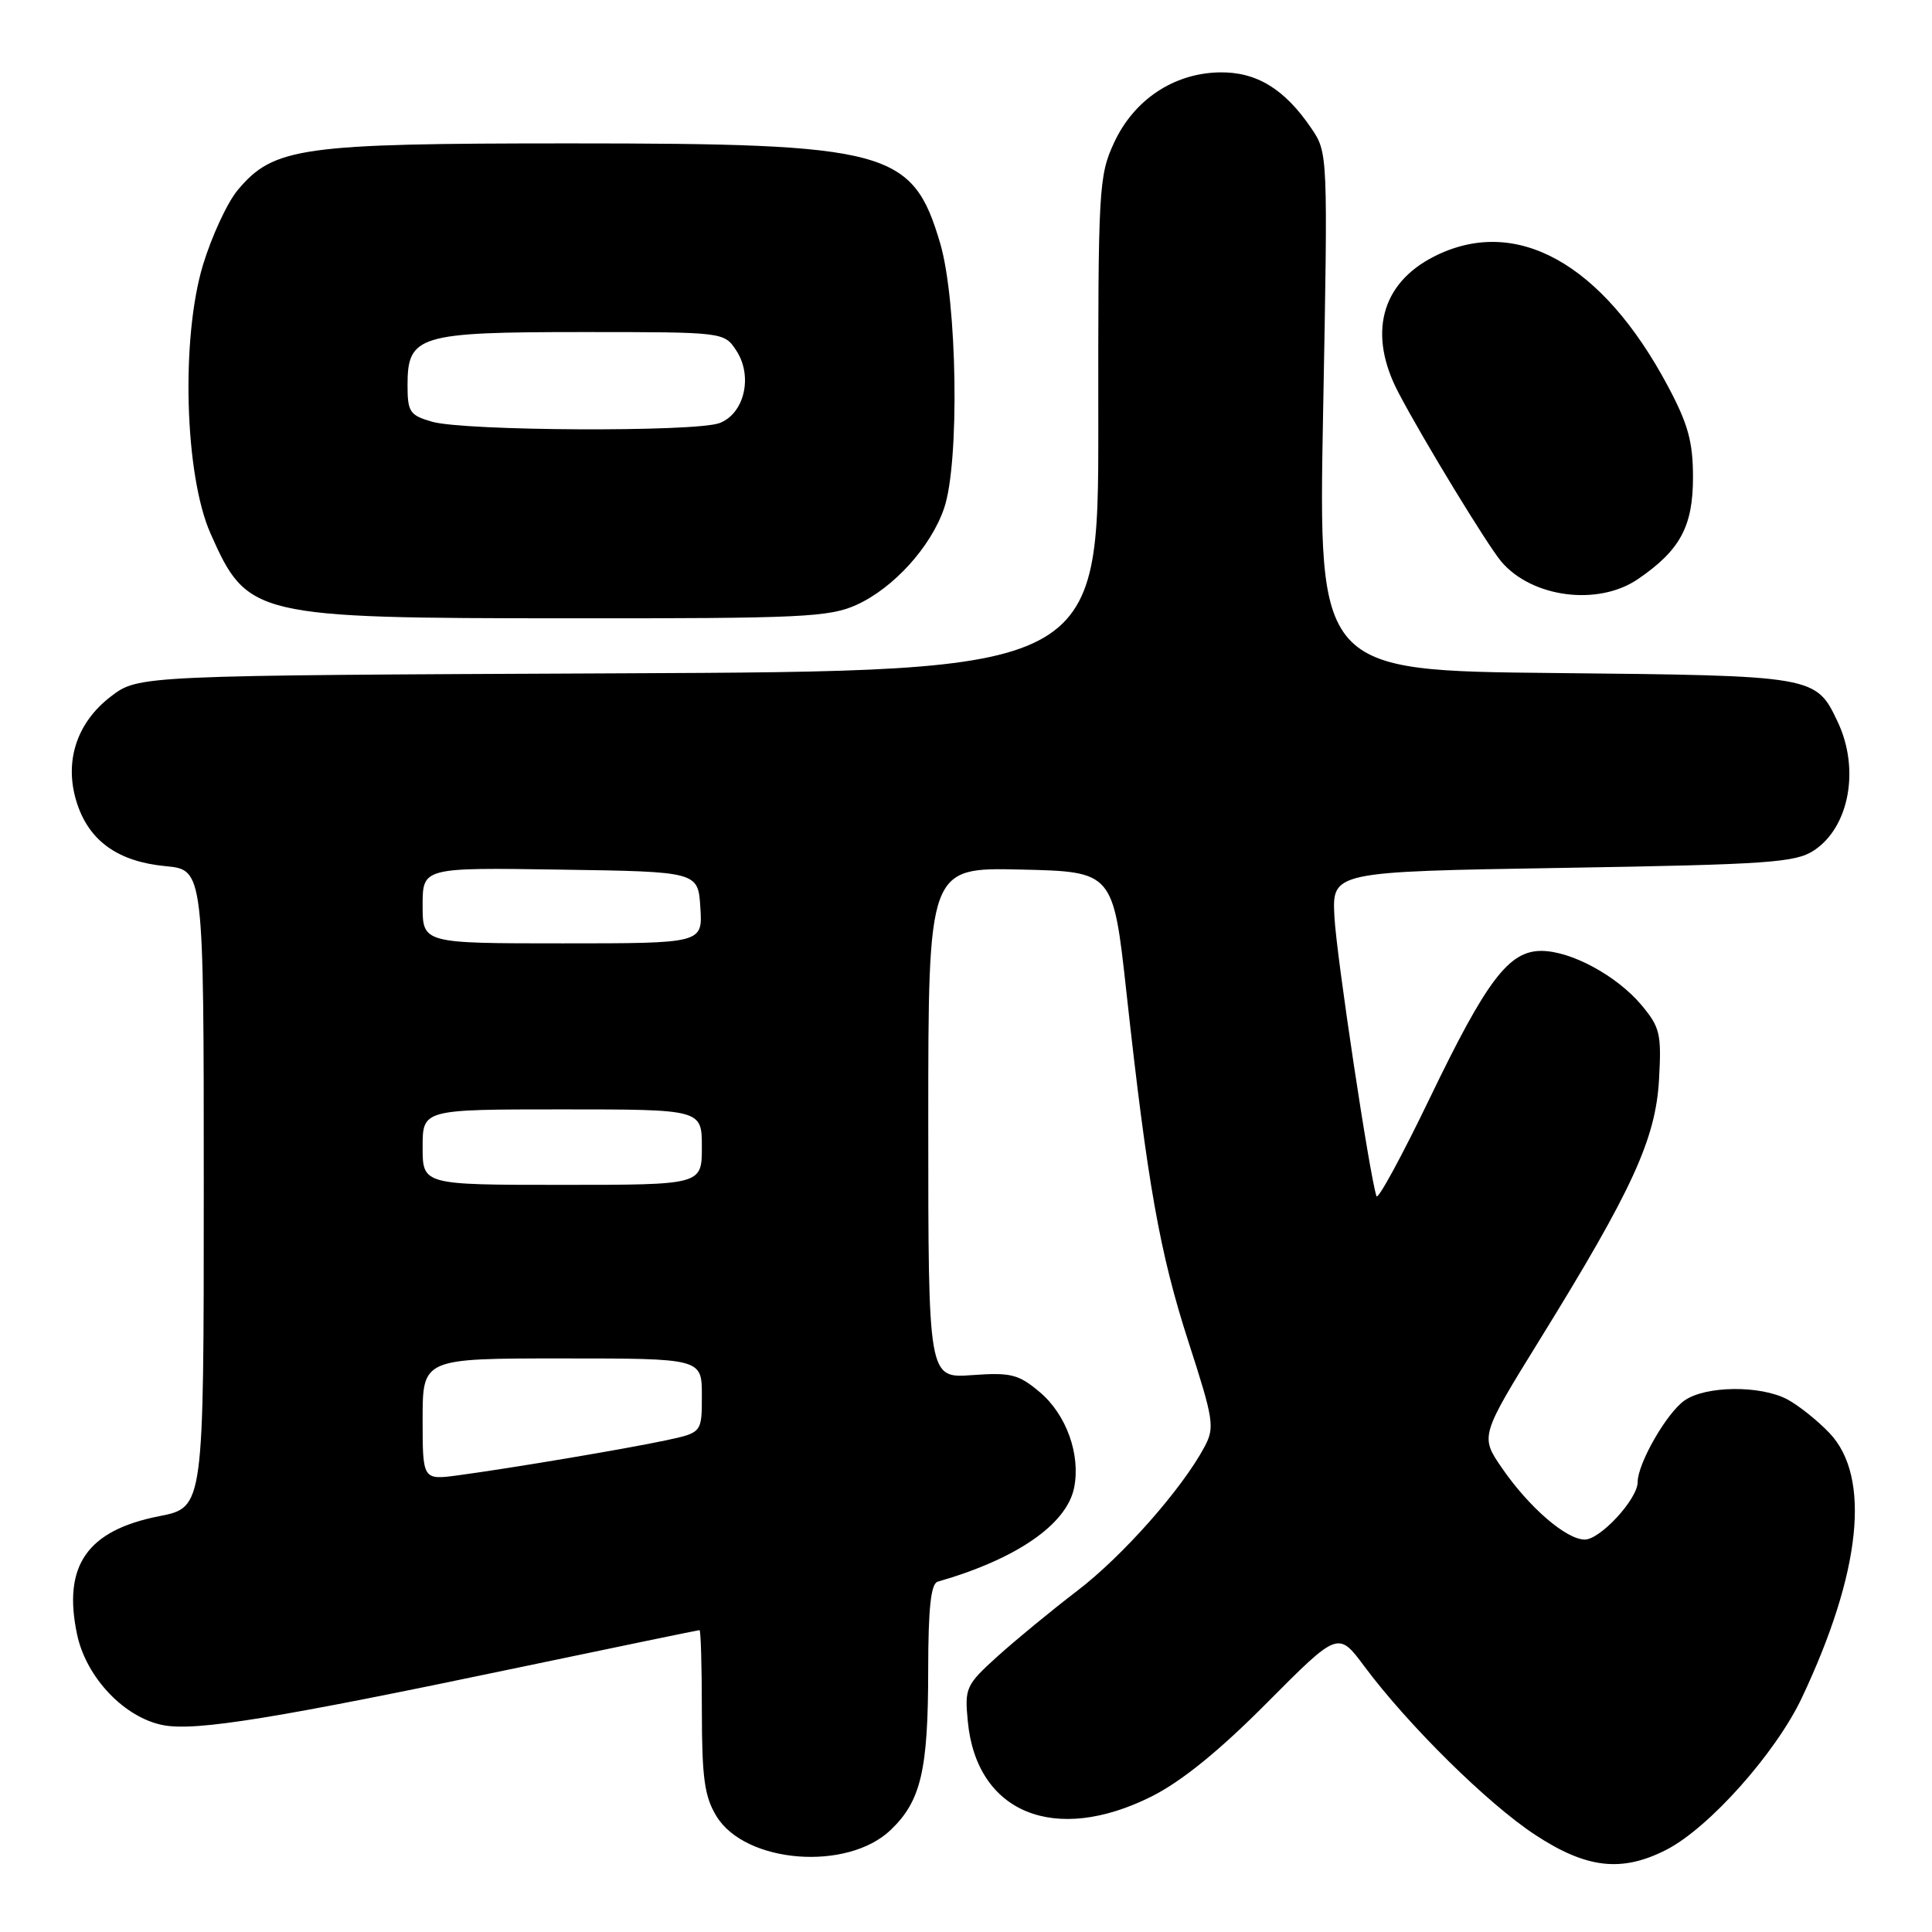 <?xml version="1.0" encoding="UTF-8" standalone="no"?>
<!DOCTYPE svg PUBLIC "-//W3C//DTD SVG 1.1//EN" "http://www.w3.org/Graphics/SVG/1.1/DTD/svg11.dtd" >
<svg xmlns="http://www.w3.org/2000/svg" xmlns:xlink="http://www.w3.org/1999/xlink" version="1.1" viewBox="0 0 256 256">
 <g >
 <path fill="currentColor"
d=" M 220.79 245.11 C 226.44 242.22 235.27 232.32 238.74 225.00 C 246.62 208.34 247.94 195.70 242.42 189.89 C 240.81 188.20 238.28 186.19 236.80 185.41 C 233.21 183.53 225.99 183.62 223.21 185.57 C 220.84 187.22 217.00 193.92 217.00 196.38 C 217.00 198.63 212.05 204.00 209.99 204.00 C 207.54 204.00 202.61 199.74 199.03 194.54 C 196.12 190.31 196.12 190.31 204.09 177.41 C 216.31 157.64 219.38 150.94 219.83 143.05 C 220.17 136.98 219.96 136.11 217.48 133.15 C 214.21 129.27 208.15 126.00 204.23 126.00 C 199.92 126.00 196.98 129.89 189.46 145.50 C 185.75 153.20 182.57 159.05 182.39 158.50 C 181.45 155.62 177.09 126.66 176.82 121.50 C 176.50 115.50 176.50 115.50 207.05 115.00 C 234.27 114.55 237.89 114.30 240.34 112.70 C 245.04 109.62 246.47 101.90 243.50 95.64 C 240.61 89.54 240.54 89.53 206.09 89.18 C 174.68 88.87 174.68 88.87 175.32 54.55 C 175.96 20.24 175.96 20.24 173.73 16.96 C 170.19 11.75 166.44 9.49 161.55 9.59 C 155.49 9.72 150.25 13.23 147.62 18.91 C 145.59 23.30 145.50 24.95 145.53 56.22 C 145.55 88.94 145.55 88.94 81.95 89.22 C 18.34 89.50 18.34 89.50 14.70 92.28 C 10.07 95.81 8.42 101.10 10.24 106.55 C 11.90 111.50 15.69 114.17 21.93 114.77 C 27.00 115.25 27.00 115.25 27.00 157.50 C 27.00 199.74 27.00 199.74 21.11 200.90 C 11.53 202.78 8.28 207.47 10.22 216.60 C 11.44 222.31 16.51 227.63 21.66 228.60 C 26.02 229.41 36.52 227.71 68.94 220.91 C 81.84 218.21 92.53 216.00 92.69 216.00 C 92.86 216.00 93.00 220.84 93.00 226.75 C 93.01 235.58 93.35 238.06 94.93 240.65 C 98.75 246.92 112.27 247.99 118.03 242.47 C 122.04 238.63 122.99 234.57 122.99 221.22 C 123.00 213.06 123.35 209.84 124.25 209.58 C 134.69 206.59 141.35 201.99 142.33 197.12 C 143.20 192.73 141.30 187.43 137.77 184.46 C 134.95 182.09 133.95 181.84 128.80 182.21 C 123.00 182.63 123.00 182.63 123.00 148.78 C 123.00 114.94 123.00 114.94 135.25 115.22 C 147.50 115.50 147.50 115.50 149.26 131.50 C 152.05 156.91 153.66 165.99 157.49 177.84 C 160.83 188.17 160.98 189.14 159.60 191.72 C 156.62 197.30 148.77 206.18 142.75 210.78 C 139.35 213.38 134.60 217.29 132.18 219.47 C 127.98 223.27 127.81 223.66 128.24 228.10 C 129.40 240.23 139.77 244.46 152.59 238.04 C 156.57 236.04 161.57 231.99 167.91 225.60 C 177.32 216.14 177.32 216.14 180.80 220.82 C 186.57 228.57 197.13 239.00 203.41 243.12 C 210.21 247.59 214.88 248.13 220.79 245.11 Z  M 113.51 80.14 C 118.42 77.90 123.35 72.46 125.10 67.34 C 127.17 61.29 126.85 39.92 124.57 32.21 C 120.92 19.86 117.73 19.00 75.50 19.00 C 39.88 19.00 36.28 19.50 31.52 25.16 C 30.14 26.79 28.07 31.26 26.90 35.09 C 23.96 44.79 24.46 62.94 27.89 70.68 C 32.78 81.72 33.58 81.91 75.50 81.93 C 106.28 81.95 109.88 81.78 113.51 80.14 Z  M 217.01 76.75 C 222.62 72.93 224.33 69.77 224.33 63.24 C 224.33 58.55 223.68 56.18 221.00 51.16 C 212.30 34.83 200.82 28.48 189.98 34.01 C 182.96 37.59 181.23 44.31 185.33 52.08 C 188.63 58.36 197.04 72.15 198.91 74.39 C 202.95 79.19 211.74 80.34 217.01 76.75 Z  M 56.00 188.06 C 56.00 180.00 56.00 180.00 74.50 180.00 C 93.00 180.00 93.00 180.00 93.00 184.92 C 93.00 189.83 93.00 189.83 88.25 190.85 C 82.94 191.98 68.00 194.50 60.75 195.48 C 56.00 196.12 56.00 196.12 56.00 188.06 Z  M 56.00 152.00 C 56.00 147.00 56.00 147.00 74.50 147.00 C 93.00 147.00 93.00 147.00 93.00 152.00 C 93.00 157.00 93.00 157.00 74.50 157.00 C 56.00 157.00 56.00 157.00 56.00 152.00 Z  M 56.00 119.98 C 56.00 114.95 56.00 114.95 74.25 115.23 C 92.50 115.50 92.50 115.50 92.80 120.25 C 93.11 125.00 93.11 125.00 74.55 125.00 C 56.00 125.00 56.00 125.00 56.00 119.98 Z  M 57.25 55.88 C 54.30 55.03 54.00 54.59 54.00 51.03 C 54.00 44.44 55.45 44.00 77.20 44.00 C 95.95 44.00 95.95 44.00 97.57 46.46 C 99.79 49.85 98.64 54.81 95.34 56.06 C 92.18 57.26 61.54 57.12 57.25 55.88 Z "/>
</g>
</svg>